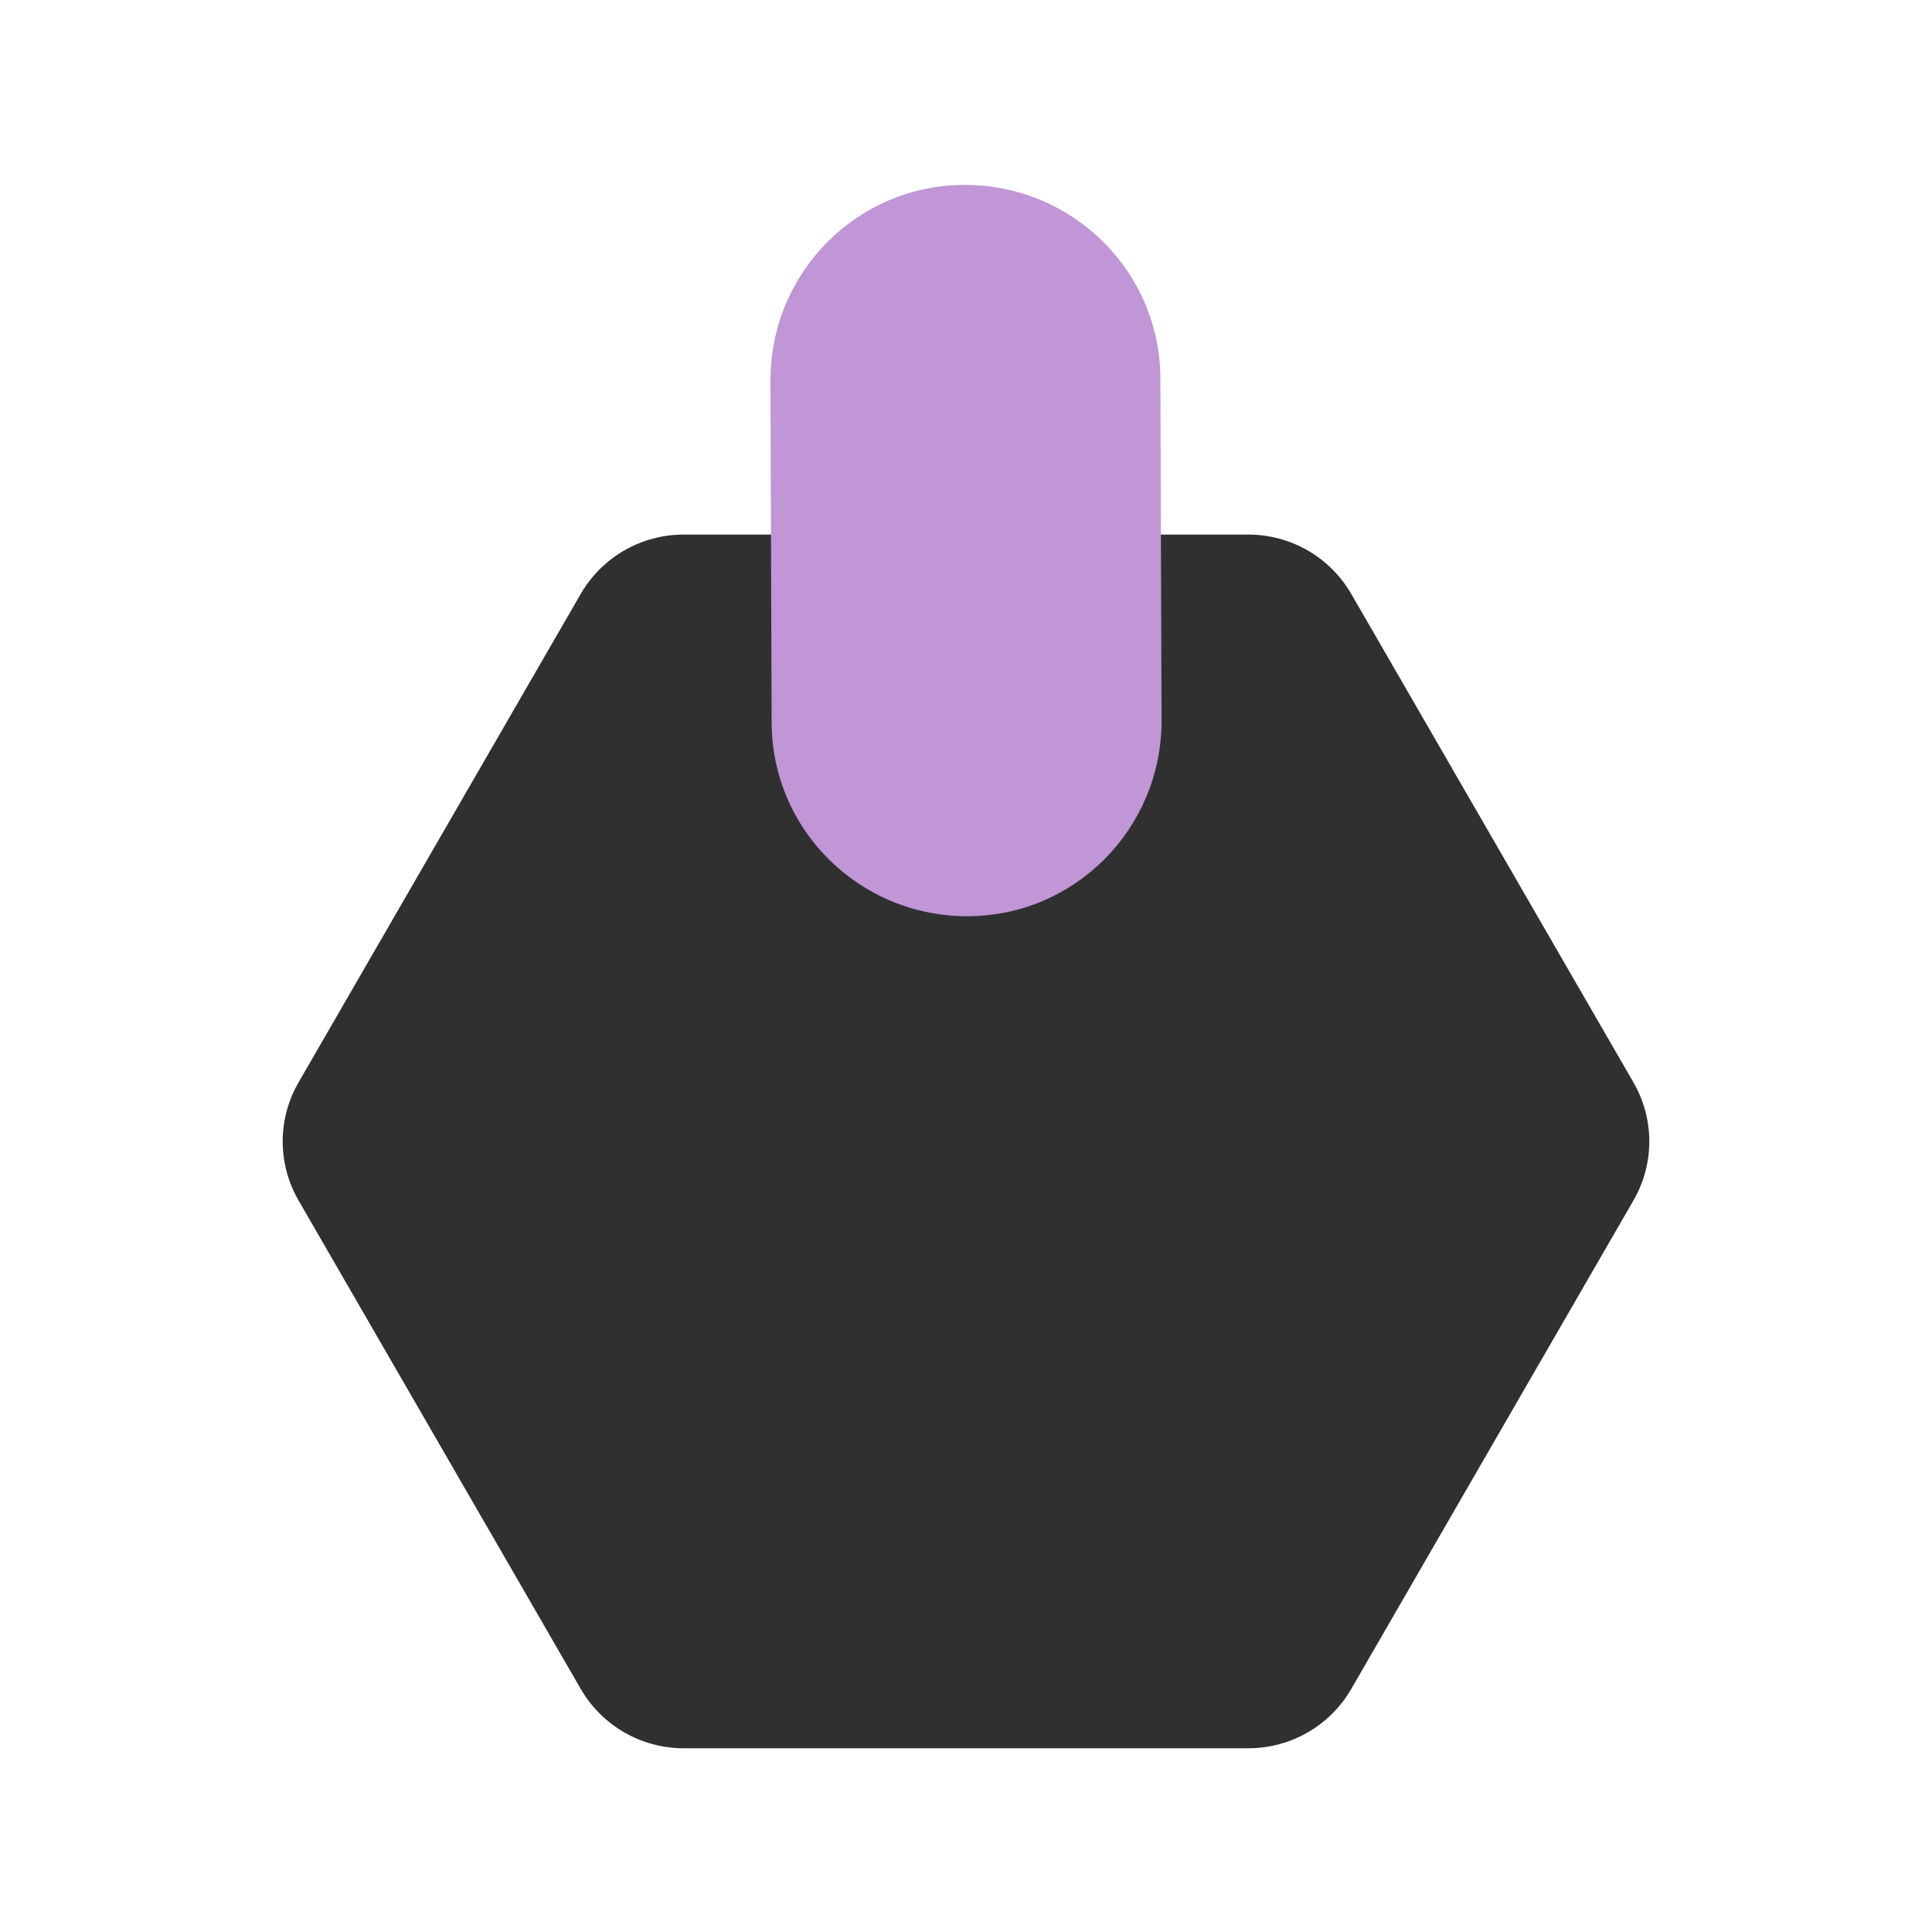 <?xml version="1.0" encoding="utf-8"?>
<!-- Generator: Adobe Illustrator 26.0.3, SVG Export Plug-In . SVG Version: 6.00 Build 0)  -->
<svg version="1.1" id="Layer_1" xmlns="http://www.w3.org/2000/svg" xmlns:xlink="http://www.w3.org/1999/xlink" x="0px" y="0px"
	 viewBox="0 0 163 163" style="enable-background:new 0 0 163 163;" xml:space="preserve">
<style type="text/css">
	.st0{fill:#303030;}
	.st1{fill:#C096D6;}
</style>
<g>
	<path class="st0" d="M105.3,45.1c3.6,0,6.9,1.9,8.7,5l23.8,41.2c1.8,3.1,1.8,6.9,0,10l-23.8,41.2c-1.8,3.1-5.1,5-8.7,5H57.7
		c-3.6,0-6.9-1.9-8.7-5l-23.8-41.2c-1.8-3.1-1.8-6.9,0-10l23.8-41.2c1.8-3.1,5.1-5,8.7-5H105.3z"/>
	<path class="st1" d="M81.4,15.6c9.1,0,16.5,7.3,16.5,16.4L98,60.8c0,9.1-7.3,16.5-16.4,16.5c-9.1,0-16.5-7.3-16.5-16.4L65,32.1
		C65,23,72.3,15.6,81.4,15.6z"/>
</g>
</svg>
